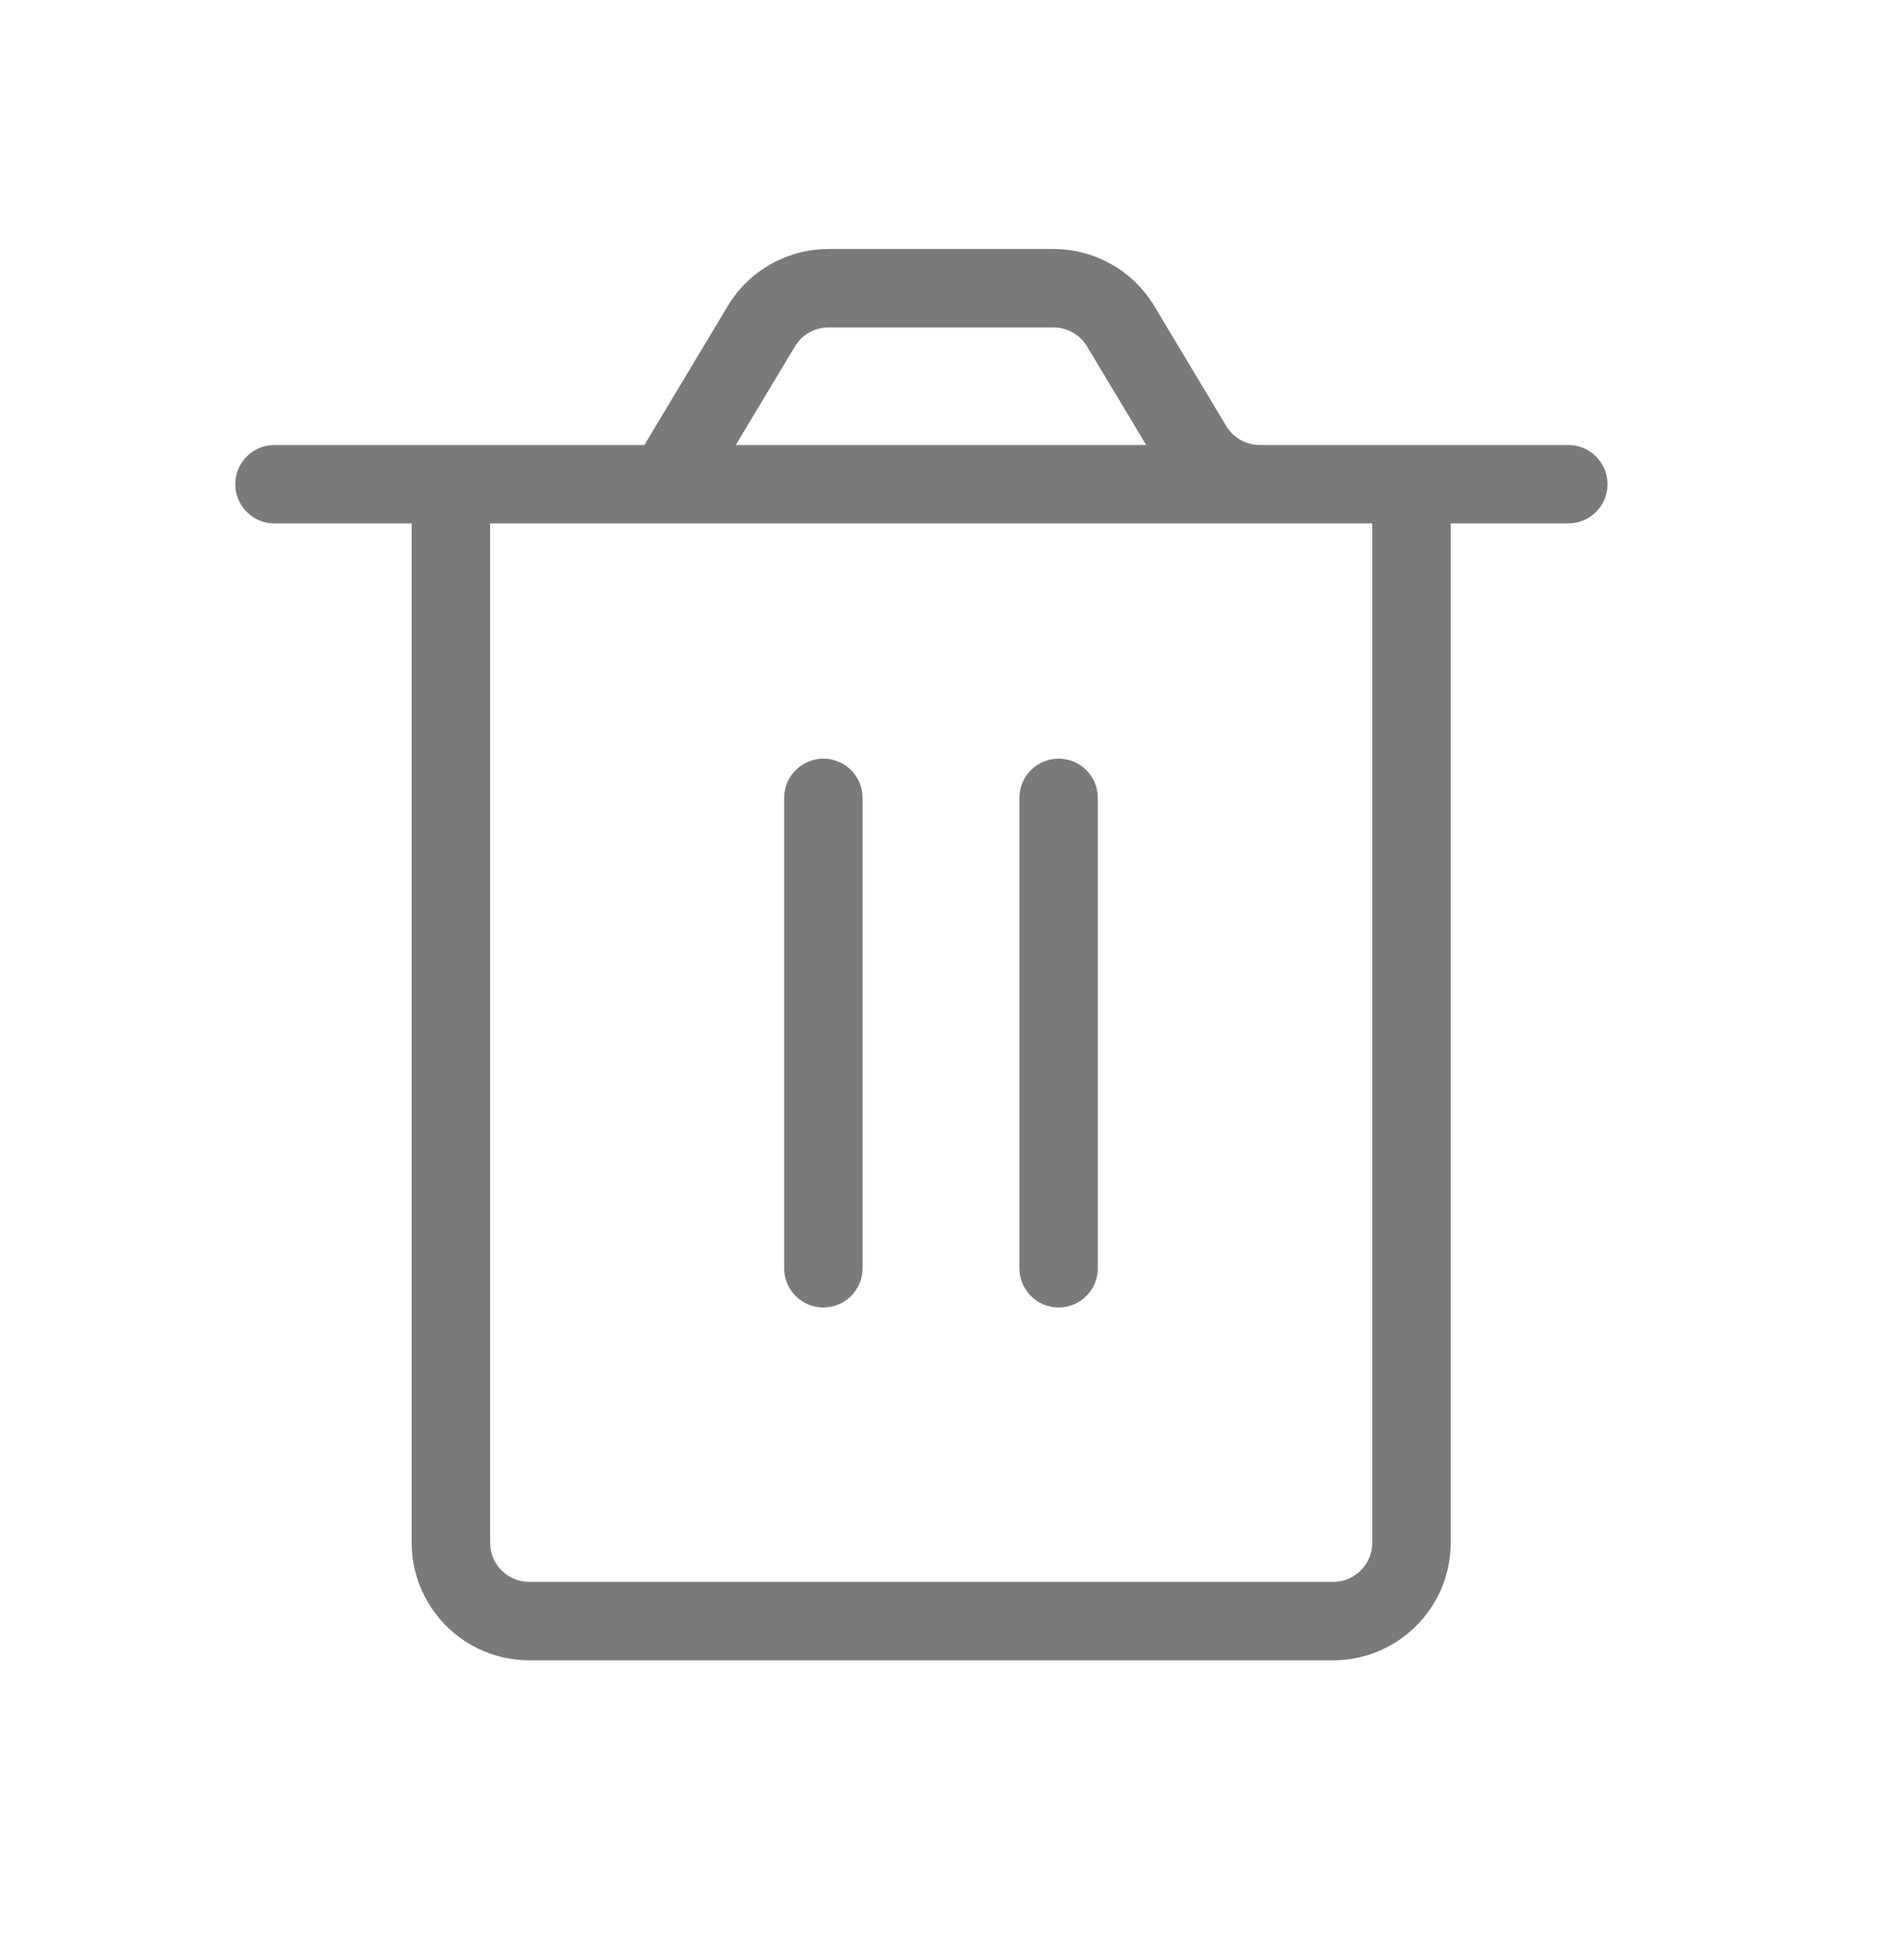 <svg width="24" height="25" viewBox="0 0 24 25" fill="none" xmlns="http://www.w3.org/2000/svg">
<path fill-rule="evenodd" clip-rule="evenodd" d="M10.566 4.176C10.391 4.176 10.228 4.268 10.137 4.419L9.383 5.676H14.617L13.863 4.419C13.772 4.268 13.609 4.176 13.434 4.176H10.566ZM16.066 5.676C15.891 5.676 15.728 5.584 15.637 5.433L14.72 3.904C14.449 3.452 13.961 3.176 13.434 3.176H10.566C10.039 3.176 9.551 3.452 9.28 3.904L8.217 5.676H3.5C3.224 5.676 3 5.9 3 6.176C3 6.452 3.224 6.676 3.5 6.676H5.25V19.676C5.25 20.504 5.922 21.176 6.75 21.176H17C17.828 21.176 18.5 20.504 18.5 19.676V6.676H20C20.276 6.676 20.5 6.452 20.5 6.176C20.5 5.9 20.276 5.676 20 5.676H16.066ZM17.5 6.676V19.676C17.5 19.952 17.276 20.176 17 20.176H6.75C6.474 20.176 6.25 19.952 6.25 19.676V6.676H17.5ZM10.5 16.676C10.224 16.676 10 16.452 10 16.176V10.176C10 9.9 10.224 9.676 10.5 9.676C10.776 9.676 11 9.9 11 10.176V16.176C11 16.452 10.776 16.676 10.5 16.676ZM13.5 16.676C13.224 16.676 13 16.452 13 16.176V10.176C13 9.9 13.224 9.676 13.5 9.676C13.776 9.676 14 9.9 14 10.176V16.176C14 16.452 13.776 16.676 13.5 16.676Z" fill="#7A7A7A"/>
</svg>
